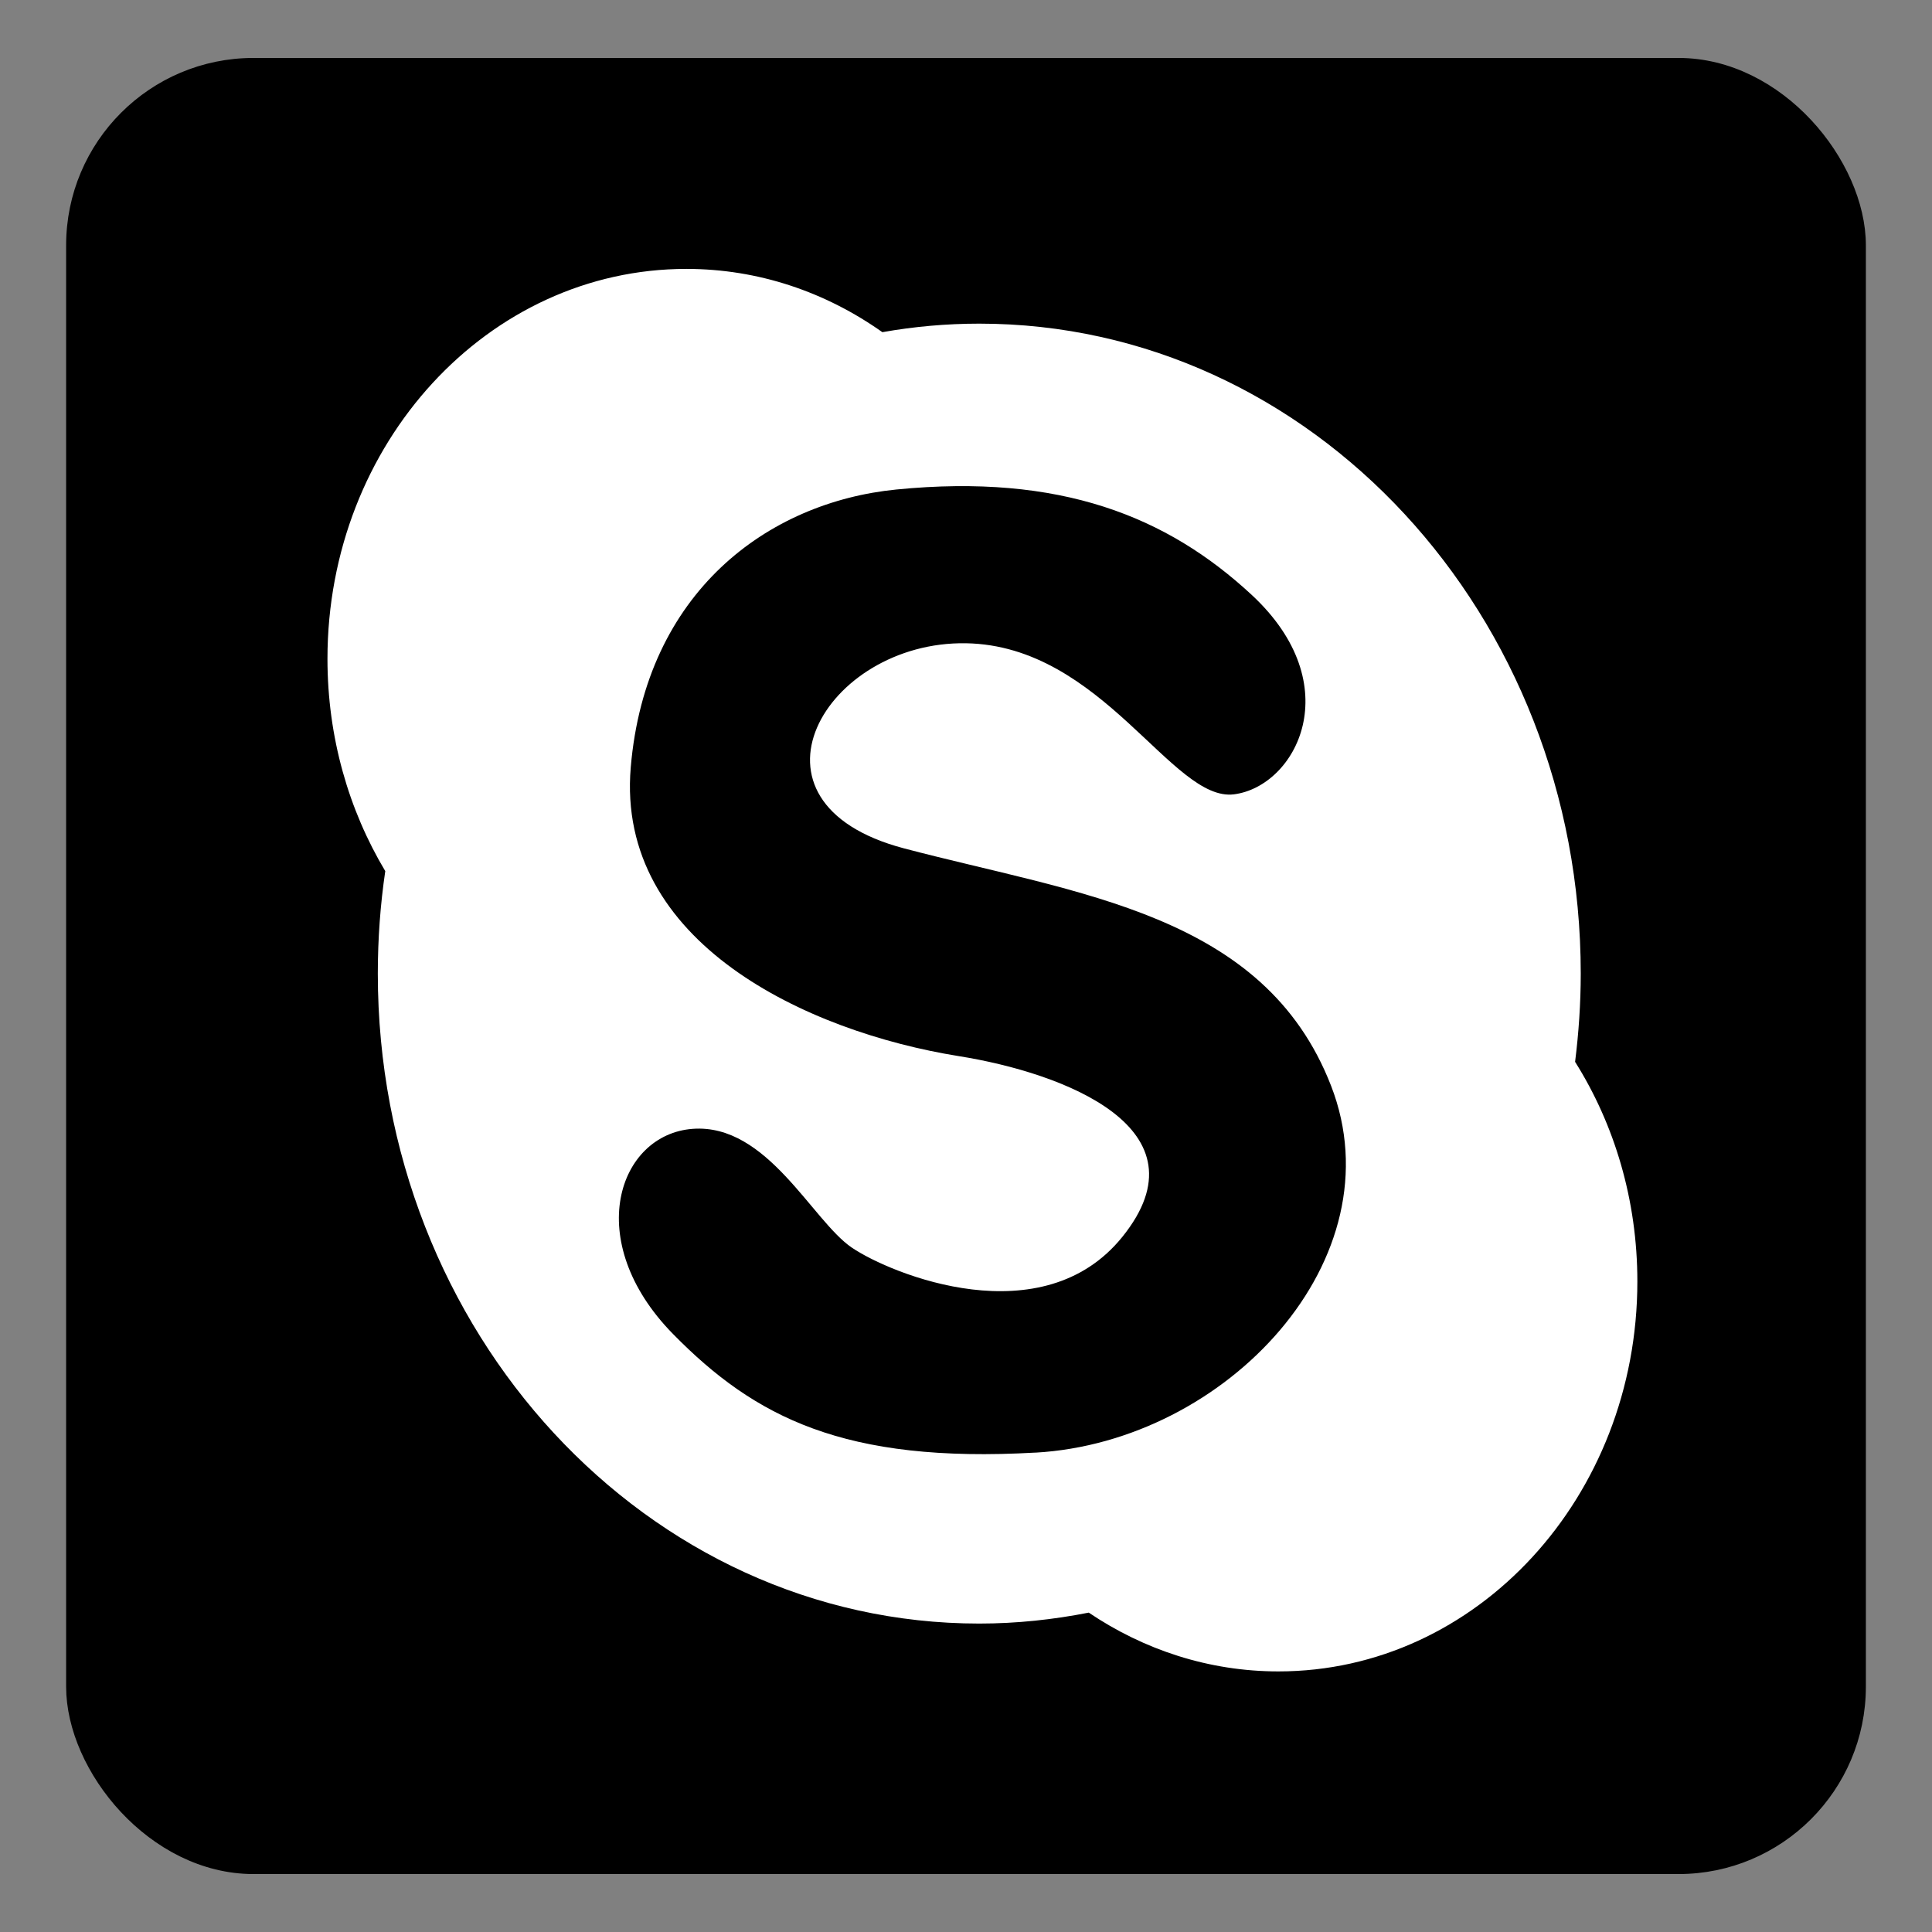 <?xml version="1.0" encoding="UTF-8" standalone="no"?>
<!-- Created with Inkscape (http://www.inkscape.org/) -->

<svg
   xmlns:dc="http://purl.org/dc/elements/1.1/"
   xmlns:cc="http://creativecommons.org/ns#"
   xmlns:rdf="http://www.w3.org/1999/02/22-rdf-syntax-ns#"
   xmlns:svg="http://www.w3.org/2000/svg"
   xmlns="http://www.w3.org/2000/svg"
   xmlns:sodipodi="http://sodipodi.sourceforge.net/DTD/sodipodi-0.dtd"
   xmlns:inkscape="http://www.inkscape.org/namespaces/inkscape"
   id="svg2"
   version="1.1"
   inkscape:version="0.48.4 r9939"
   width="64"
   height="64"
   sodipodi:docname="emesene.svg">
  <rect width="100%" height="100%" fill="#808080" stroke="none"/>
  <defs
     id="defs6" />
  <sodipodi:namedview
     pagecolor="#ffffff"
     bordercolor="#666666"
     borderopacity="1"
     objecttolerance="10"
     gridtolerance="10"
     guidetolerance="10"
     inkscape:pageopacity="0"
     inkscape:pageshadow="2"
     inkscape:window-width="1316"
     inkscape:window-height="674"
     id="namedview4"
     showgrid="false"
     inkscape:zoom="3.6875"
     inkscape:cx="-15.186441"
     inkscape:cy="42.847458"
     inkscape:window-x="44"
     inkscape:window-y="29"
     inkscape:window-maximized="1"
     inkscape:current-layer="svg2" />
  <rect
     style="fill:#000000;fill-opacity:1;stroke:#000000;stroke-width:0.537;stroke-linecap:round;stroke-linejoin:round;stroke-miterlimit:4;stroke-opacity:1;stroke-dasharray:none"
     id="rect3005"
     width="59.082"
     height="59.624"
     x="2.459"
     y="2.188"
     ry="5.939"
     rx="5.939" />
  <g
     id="g86539"
     transform="matrix(1.356,0,0,1.473,10.849,8.569)"
     style="fill:#ffffff">
    <g
       id="icomoon-ignore"
       style="fill:#ffffff" />
    <path
       id="path86531"
       d="m 30.478,18.061 c 0.088,-0.65 0.138,-1.311 0.138,-1.983 0,-8.072 -6.579,-14.617 -14.694,-14.617 -0.806,0 -1.597,0.066 -2.367,0.192 C 12.175,0.754 10.534,0.23 8.767,0.23 c -4.845,0 -8.768,3.925 -8.768,8.769 0,1.762 0.519,3.4 1.412,4.774 -0.12,0.751 -0.182,1.52 -0.182,2.304 0,8.073 6.576,14.618 14.693,14.618 0.916,0 1.808,-0.089 2.675,-0.246 1.347,0.836 2.933,1.322 4.634,1.322 4.844,0 8.768,-3.926 8.768,-8.77 0,-1.831 -0.56,-3.533 -1.522,-4.94 z M 17.296,26.85 C 12.627,27.093 10.442,26.06 8.44,24.182 6.205,22.084 7.103,19.691 8.924,19.569 c 1.82,-0.122 2.913,2.063 3.884,2.671 0.97,0.605 4.662,1.985 6.612,-0.244 2.123,-2.427 -1.412,-3.683 -4.004,-4.063 -3.7,-0.548 -8.372,-2.55 -8.008,-6.494 0.364,-3.942 3.349,-5.963 6.491,-6.248 4.005,-0.364 6.612,0.607 8.674,2.366 2.384,2.033 1.094,4.306 -0.425,4.489 -1.513,0.182 -3.213,-3.344 -6.549,-3.397 -3.439,-0.054 -5.764,3.579 -1.518,4.612 4.248,1.032 8.797,1.455 10.435,5.339 1.639,3.884 -2.547,8.008 -7.22,8.251 z"
       inkscape:connector-curvature="0"
       style="fill:#ffffff" />
  </g>
</svg>
